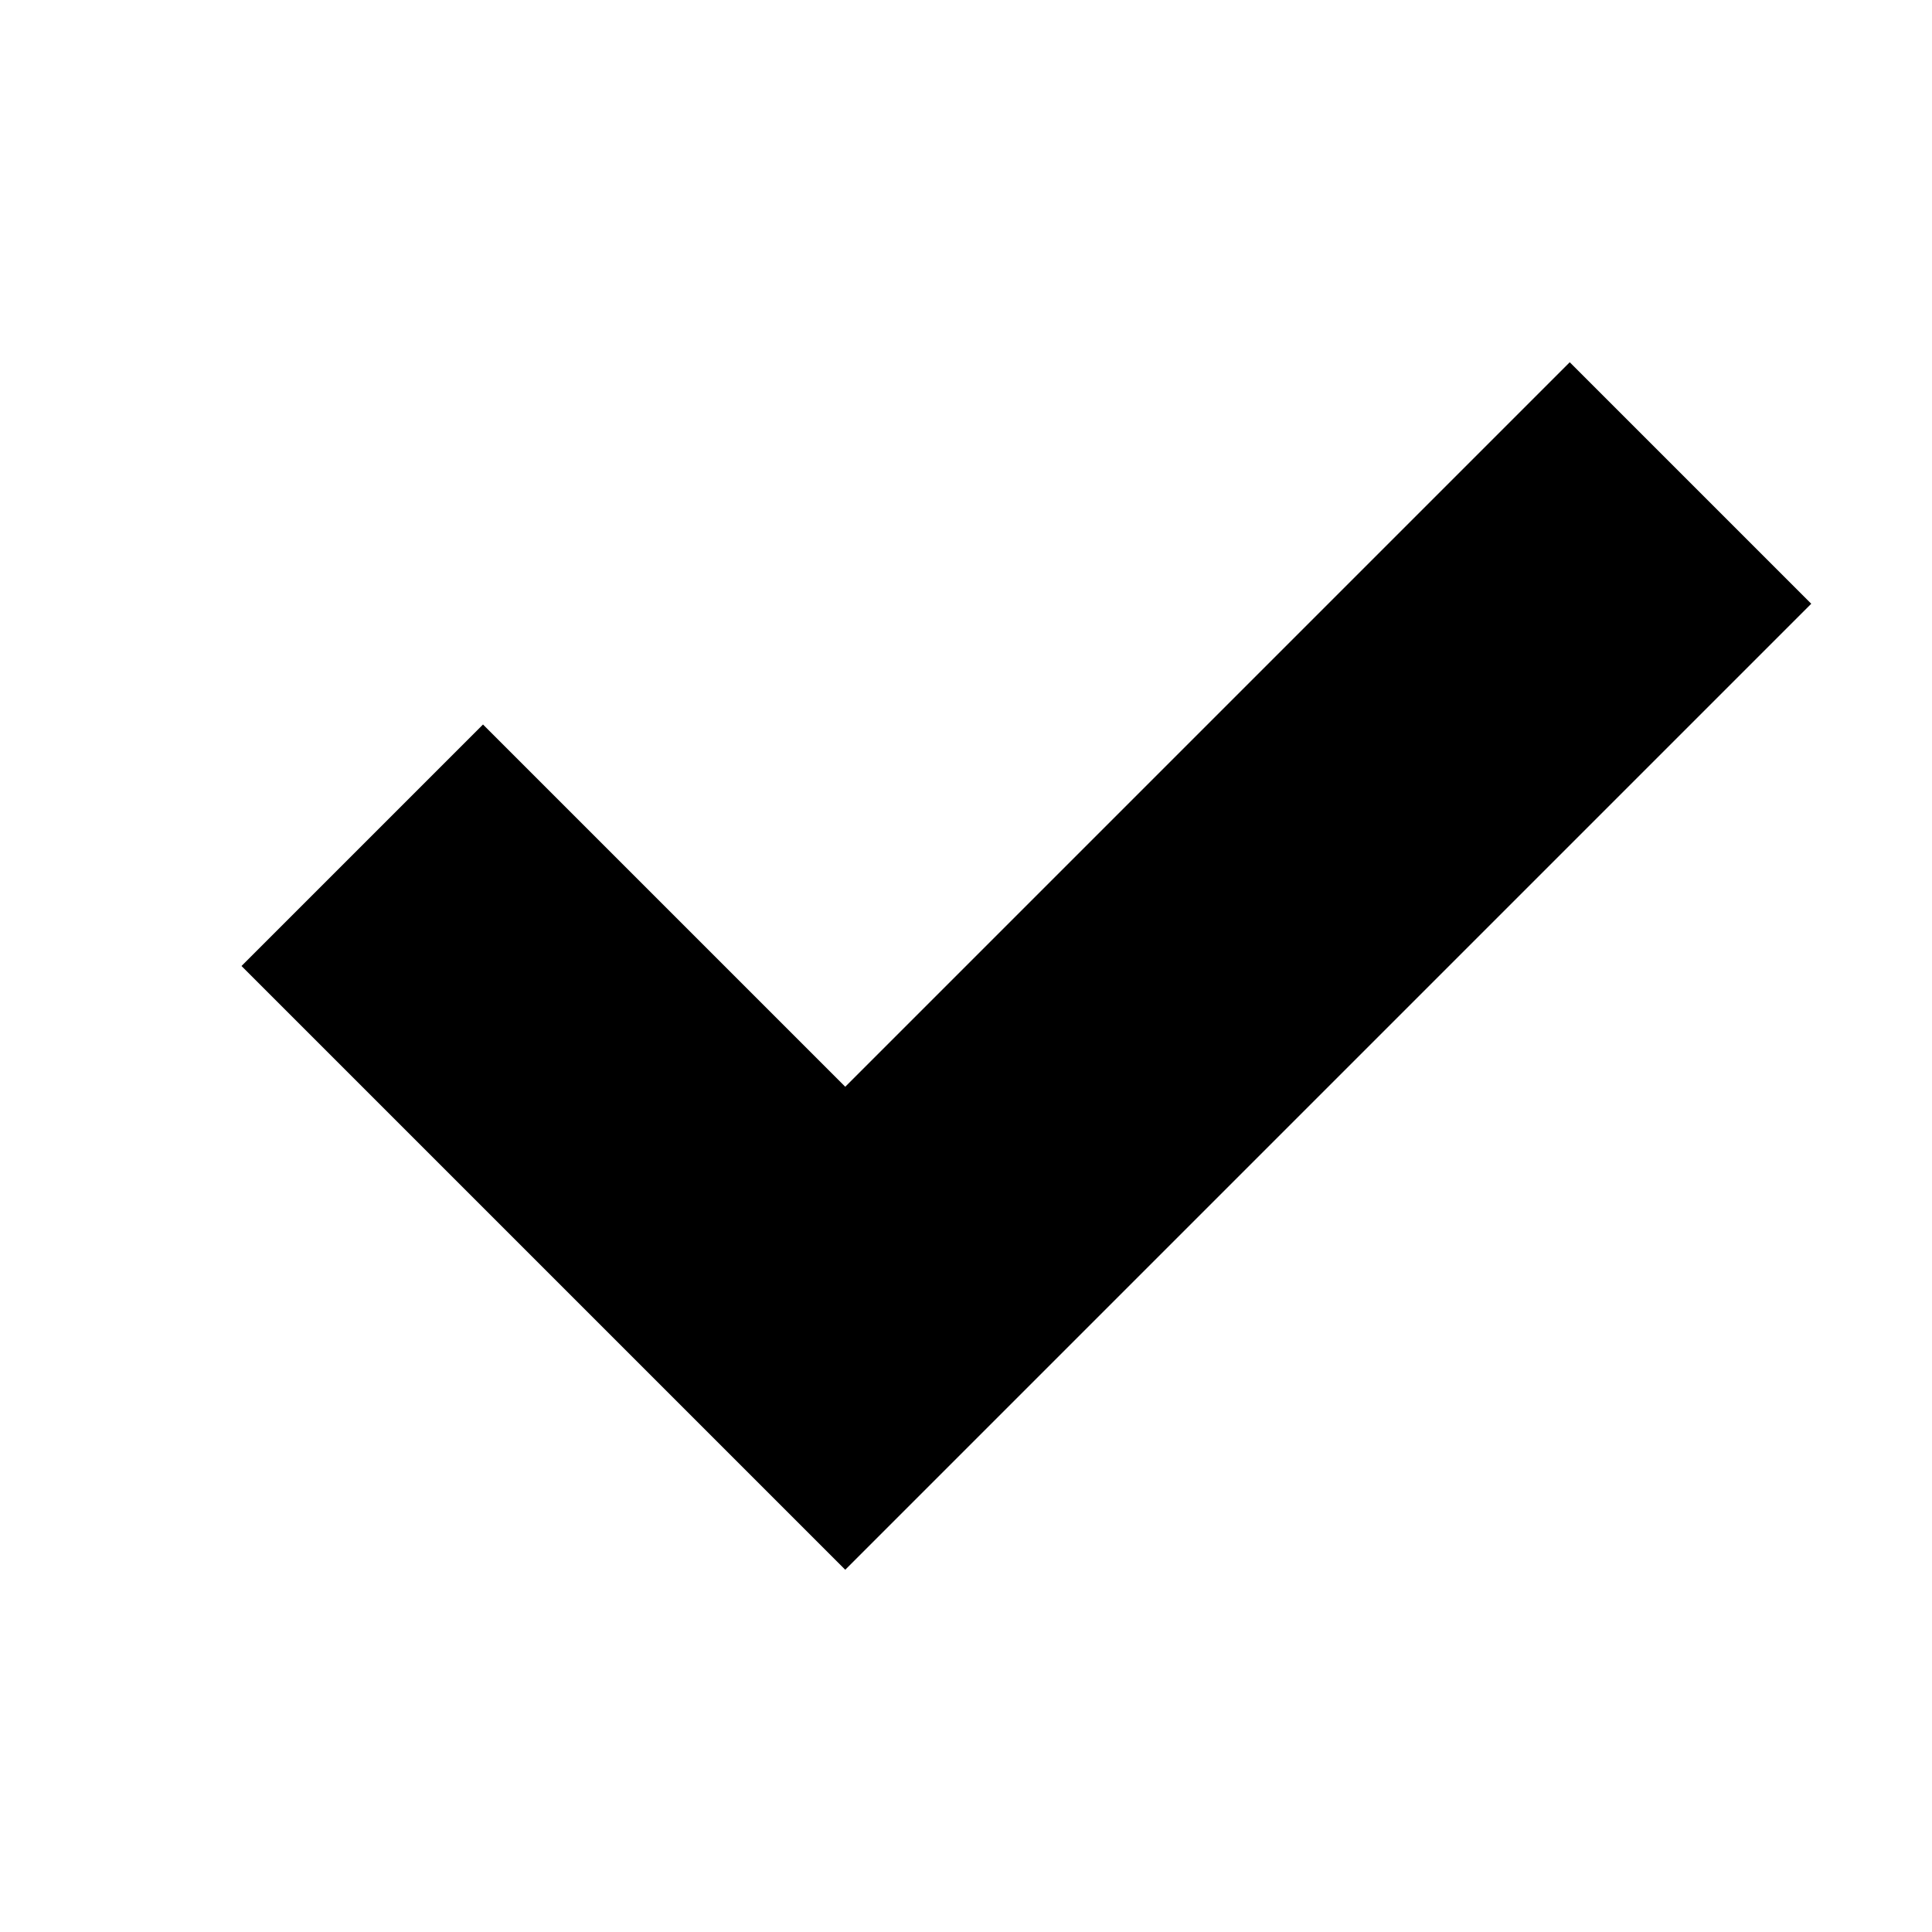 <svg height="15" id="svg2" version="1.1" viewBox="0 0 32 32" width="15" xml:space="preserve" xmlns="http://www.w3.org/2000/svg"><path fill="none" d="M0 0h15v15H0z" id="background"/><path d="M4 16l4-4 6 6L26 6l4 4-16 16z" id="accept"/></svg>